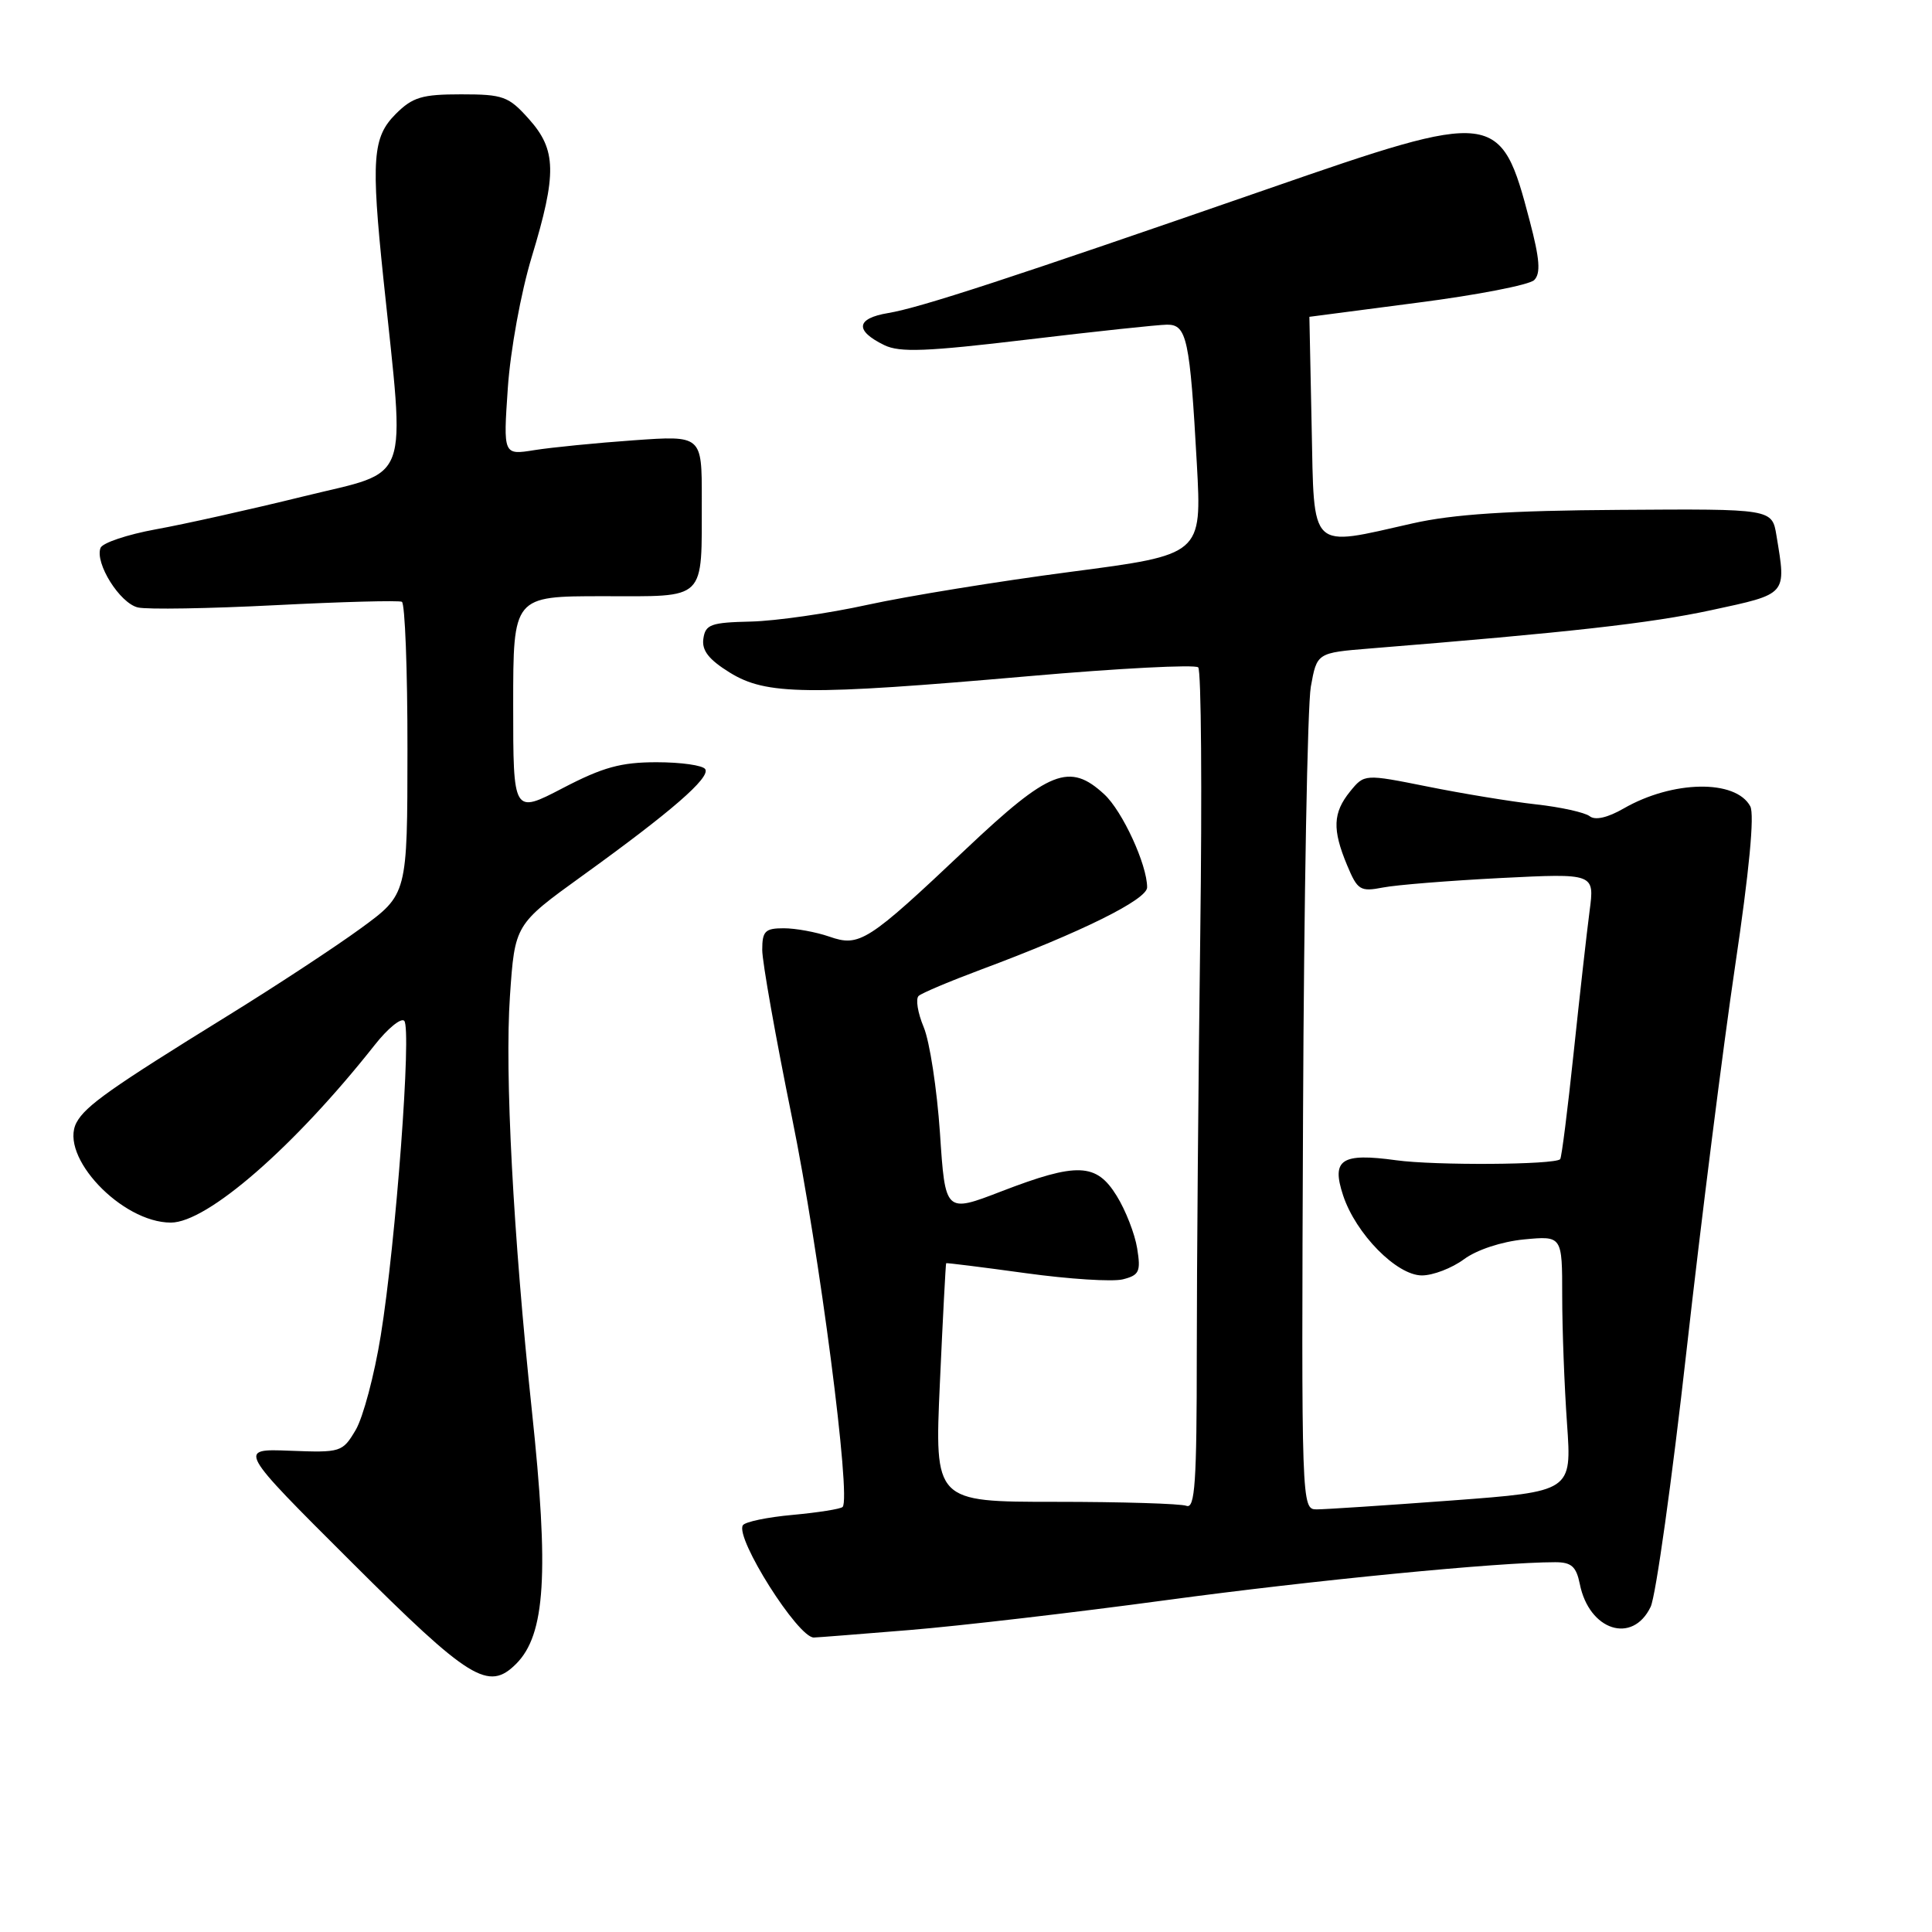 <?xml version="1.0" encoding="UTF-8" standalone="no"?>
<!DOCTYPE svg PUBLIC "-//W3C//DTD SVG 1.1//EN" "http://www.w3.org/Graphics/SVG/1.1/DTD/svg11.dtd" >
<svg xmlns="http://www.w3.org/2000/svg" xmlns:xlink="http://www.w3.org/1999/xlink" version="1.1" viewBox="0 0 256 256">
 <g >
 <path fill="currentColor"
d=" M 68.39 220.47 C 72.27 216.59 72.77 208.47 70.47 186.86 C 68.00 163.63 66.87 142.18 67.57 132.00 C 68.22 122.50 68.22 122.50 77.17 116.04 C 88.95 107.55 94.14 103.04 93.45 101.92 C 93.14 101.41 90.24 101.00 87.01 101.00 C 82.28 101.00 79.88 101.66 74.57 104.43 C 68.00 107.85 68.00 107.85 68.00 93.43 C 68.00 79.00 68.00 79.00 79.88 79.00 C 93.78 79.00 92.96 79.80 92.99 66.10 C 93.00 57.70 93.00 57.70 83.99 58.34 C 79.03 58.69 73.11 59.28 70.83 59.64 C 66.68 60.31 66.68 60.31 67.29 51.40 C 67.63 46.43 69.02 38.78 70.45 34.07 C 73.81 22.99 73.74 19.86 70.08 15.77 C 67.39 12.76 66.68 12.50 61.10 12.50 C 55.91 12.50 54.67 12.87 52.43 15.11 C 49.37 18.18 49.15 21.07 50.81 37.00 C 53.70 64.73 54.62 62.23 40.27 65.76 C 33.25 67.49 24.42 69.46 20.64 70.14 C 16.87 70.83 13.58 71.93 13.32 72.60 C 12.55 74.62 15.88 79.93 18.27 80.49 C 19.50 80.78 27.70 80.64 36.50 80.19 C 45.30 79.74 52.84 79.54 53.25 79.74 C 53.66 79.95 54.00 88.75 53.99 99.31 C 53.98 118.50 53.98 118.50 47.82 123.00 C 44.44 125.47 36.45 130.72 30.08 134.65 C 14.69 144.16 11.32 146.54 10.14 148.74 C 7.77 153.17 16.10 162.00 22.64 162.00 C 27.47 162.00 39.01 151.94 49.64 138.48 C 51.36 136.29 53.13 134.84 53.56 135.26 C 54.57 136.23 52.46 164.60 50.45 176.98 C 49.61 182.19 48.11 187.82 47.13 189.48 C 45.38 192.43 45.17 192.49 38.42 192.23 C 31.50 191.96 31.50 191.96 46.57 206.98 C 62.25 222.62 64.72 224.14 68.39 220.47 Z  M 120.50 215.99 C 127.10 215.45 142.40 213.67 154.50 212.03 C 174.04 209.39 198.53 207.00 206.07 207.00 C 208.22 207.00 208.86 207.57 209.33 209.88 C 210.56 216.06 216.32 217.92 218.72 212.91 C 219.40 211.49 221.54 196.19 223.48 178.91 C 225.42 161.64 228.32 138.73 229.91 128.01 C 231.78 115.46 232.50 107.93 231.92 106.84 C 229.99 103.25 221.63 103.39 215.14 107.13 C 213.02 108.35 211.36 108.73 210.64 108.15 C 210.01 107.66 206.80 106.94 203.50 106.58 C 200.20 106.21 193.74 105.15 189.14 104.22 C 180.79 102.55 180.79 102.55 178.89 104.88 C 176.61 107.70 176.52 109.91 178.50 114.65 C 179.88 117.96 180.24 118.18 183.25 117.60 C 185.04 117.25 192.08 116.69 198.90 116.34 C 211.29 115.72 211.29 115.72 210.63 120.70 C 210.27 123.44 209.32 131.88 208.52 139.47 C 207.72 147.06 206.92 153.42 206.73 153.60 C 205.99 154.35 190.13 154.45 185.00 153.74 C 177.73 152.74 176.39 153.63 177.97 158.40 C 179.65 163.49 185.07 169.00 188.41 169.00 C 189.88 169.00 192.38 168.04 193.98 166.86 C 195.67 165.61 198.97 164.52 201.94 164.23 C 207.00 163.75 207.00 163.75 207.00 171.72 C 207.00 176.10 207.29 183.73 207.64 188.66 C 208.27 197.63 208.27 197.63 192.39 198.82 C 183.65 199.47 175.59 200.00 174.47 200.00 C 172.45 200.00 172.44 199.67 172.66 147.75 C 172.78 119.01 173.25 93.47 173.69 91.00 C 174.50 86.50 174.50 86.50 181.50 85.93 C 207.97 83.79 218.63 82.60 226.75 80.85 C 236.90 78.66 236.70 78.89 235.39 70.96 C 234.81 67.42 234.81 67.42 214.65 67.56 C 199.93 67.65 192.53 68.14 187.18 69.35 C 173.37 72.47 174.15 73.21 173.80 56.50 C 173.64 48.52 173.50 41.99 173.50 41.98 C 173.50 41.97 179.94 41.13 187.82 40.11 C 195.69 39.10 202.65 37.75 203.29 37.11 C 204.17 36.23 204.03 34.33 202.69 29.25 C 198.85 14.60 198.25 14.53 168.00 25.03 C 133.68 36.93 121.97 40.76 117.69 41.48 C 113.42 42.19 113.23 43.81 117.17 45.73 C 119.21 46.73 122.78 46.59 136.09 45.00 C 145.12 43.92 153.46 43.03 154.64 43.02 C 157.26 43.00 157.67 44.90 158.59 61.50 C 159.25 73.50 159.25 73.50 141.88 75.77 C 132.32 77.02 120.22 78.99 115.00 80.13 C 109.78 81.28 102.80 82.28 99.50 82.36 C 94.19 82.48 93.47 82.74 93.20 84.63 C 92.97 86.19 93.92 87.40 96.70 89.12 C 101.52 92.10 106.86 92.17 136.27 89.60 C 148.24 88.55 158.36 88.03 158.77 88.43 C 159.17 88.84 159.29 104.77 159.04 123.84 C 158.79 142.90 158.58 167.85 158.58 179.28 C 158.58 196.47 158.34 199.96 157.21 199.53 C 156.45 199.24 148.63 199.00 139.83 199.00 C 123.83 199.00 123.83 199.00 124.54 183.25 C 124.93 174.59 125.31 167.45 125.37 167.38 C 125.44 167.32 130.18 167.91 135.91 168.70 C 141.63 169.49 147.42 169.86 148.78 169.52 C 150.96 168.97 151.18 168.50 150.68 165.41 C 150.37 163.49 149.15 160.36 147.97 158.46 C 145.28 154.09 142.74 153.99 132.69 157.86 C 125.25 160.73 125.25 160.73 124.55 150.13 C 124.15 144.31 123.19 137.99 122.39 136.09 C 121.60 134.20 121.30 132.34 121.73 131.96 C 122.15 131.58 125.88 130.01 130.00 128.47 C 143.26 123.53 152.00 119.20 152.00 117.58 C 152.00 114.58 148.73 107.47 146.32 105.25 C 141.72 101.00 139.05 102.06 128.02 112.48 C 114.94 124.84 113.90 125.51 109.87 124.10 C 108.13 123.50 105.42 123.00 103.85 123.00 C 101.38 123.00 101.00 123.38 101.00 125.87 C 101.00 127.45 102.78 137.46 104.95 148.12 C 108.58 165.92 112.81 198.52 111.65 199.68 C 111.38 199.95 108.41 200.42 105.05 200.73 C 101.69 201.03 98.71 201.65 98.43 202.11 C 97.39 203.80 105.75 217.03 107.84 216.98 C 108.20 216.98 113.90 216.53 120.50 215.99 Z "/>
</g>
</svg>